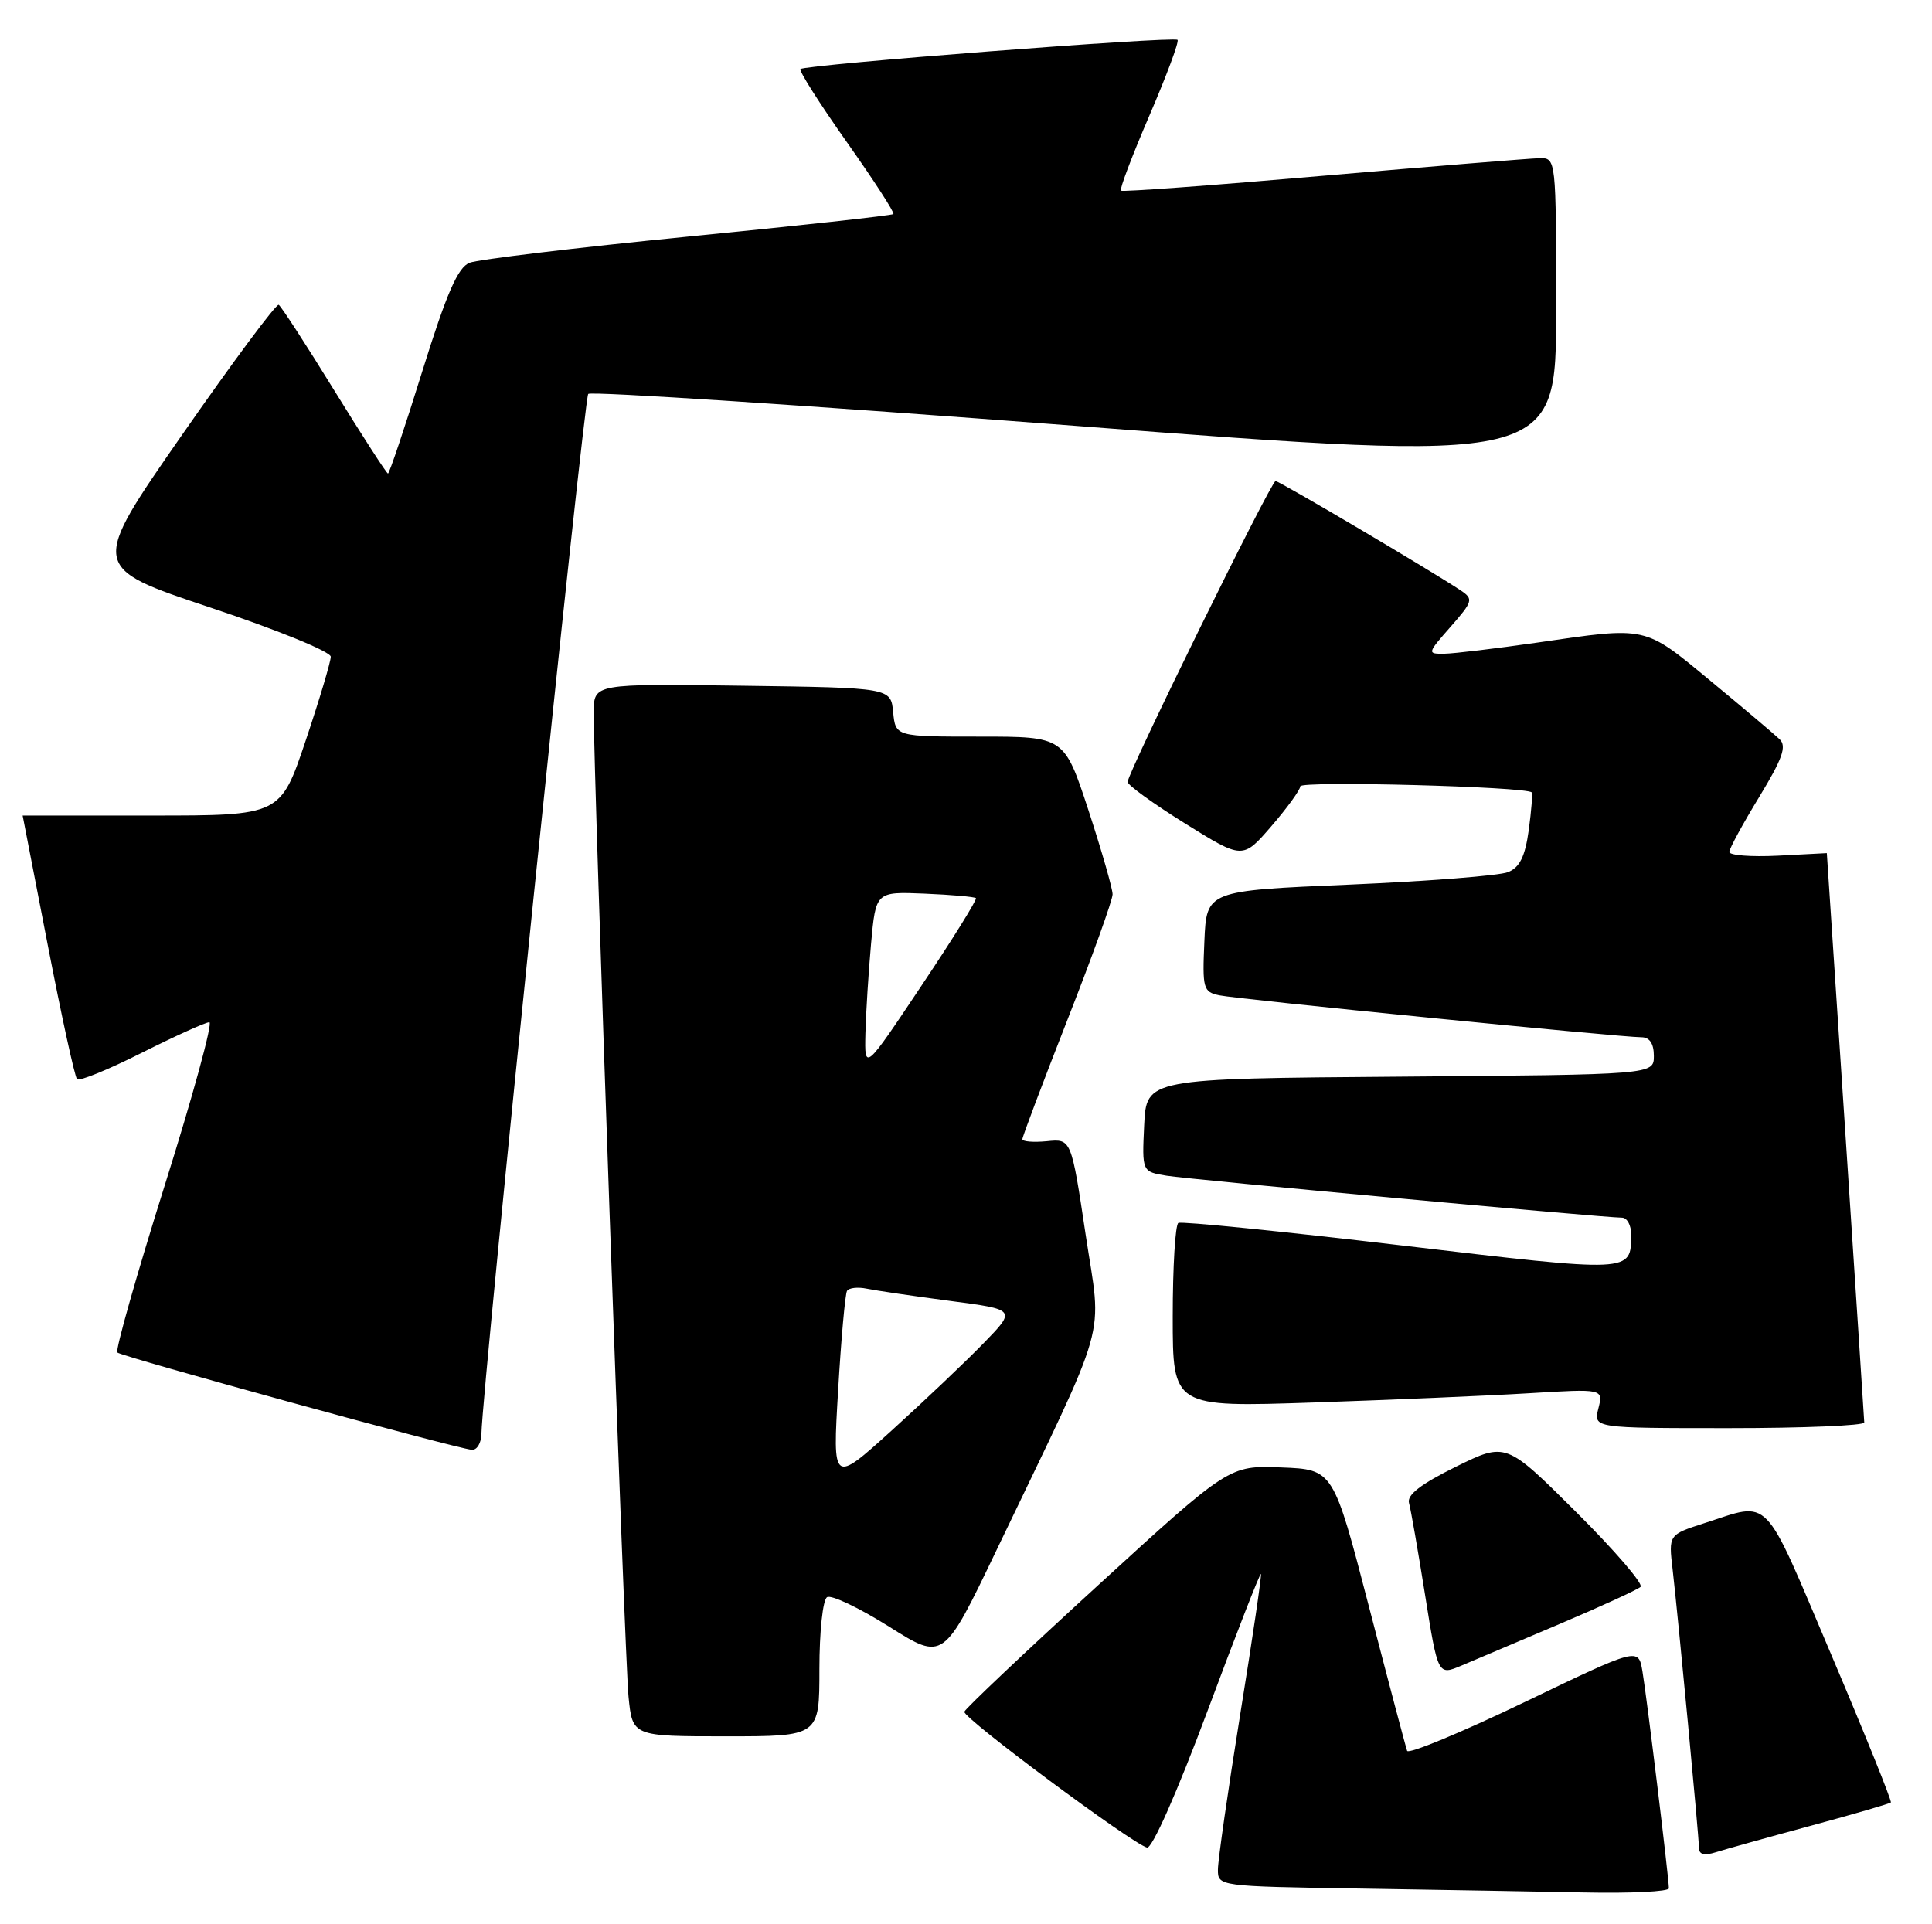 <?xml version="1.0" encoding="UTF-8" standalone="no"?>
<!DOCTYPE svg PUBLIC "-//W3C//DTD SVG 1.1//EN" "http://www.w3.org/Graphics/SVG/1.1/DTD/svg11.dtd" >
<svg xmlns="http://www.w3.org/2000/svg" xmlns:xlink="http://www.w3.org/1999/xlink" version="1.1" viewBox="0 0 257 256">
 <g >
 <path fill="currentColor"
d=" M 222.00 251.22 C 222.00 249.89 219.05 225.68 218.48 222.34 C 217.94 219.17 217.94 219.17 202.72 226.49 C 194.35 230.51 187.35 233.41 187.18 232.93 C 187.00 232.45 184.72 223.83 182.11 213.78 C 177.36 195.50 177.36 195.50 170.43 195.23 C 163.50 194.96 163.50 194.96 146.01 210.96 C 136.38 219.77 128.41 227.31 128.28 227.73 C 128.05 228.54 150.57 245.28 152.58 245.80 C 153.26 245.97 156.57 238.48 160.62 227.64 C 164.40 217.48 167.60 209.28 167.73 209.40 C 167.86 209.52 166.62 217.92 164.98 228.06 C 163.35 238.20 162.01 247.50 162.01 248.73 C 162.00 250.94 162.11 250.96 180.75 251.25 C 191.06 251.41 204.56 251.65 210.75 251.77 C 216.94 251.90 222.00 251.65 222.00 251.22 Z  M 240.87 242.90 C 246.57 241.36 251.37 239.96 251.53 239.80 C 251.68 239.63 248.09 230.72 243.54 220.00 C 234.41 198.50 235.64 199.77 226.73 202.64 C 221.95 204.18 221.95 204.18 222.50 208.84 C 223.27 215.55 225.99 244.26 226.00 245.82 C 226.00 246.73 226.69 246.91 228.25 246.42 C 229.49 246.03 235.17 244.44 240.87 242.90 Z  M 109.00 222.06 C 109.00 217.08 109.45 212.84 110.02 212.49 C 110.58 212.14 114.29 213.91 118.27 216.41 C 125.50 220.96 125.50 220.96 132.56 206.23 C 147.76 174.50 146.58 178.68 144.41 164.22 C 142.50 151.50 142.50 151.50 139.25 151.83 C 137.46 152.00 136.00 151.88 136.00 151.56 C 136.00 151.23 138.70 144.08 142.00 135.66 C 145.30 127.25 148.00 119.74 148.00 118.98 C 148.00 118.22 146.55 113.19 144.79 107.80 C 141.57 98.00 141.57 98.00 130.35 98.00 C 119.13 98.00 119.13 98.00 118.81 94.75 C 118.50 91.50 118.50 91.50 98.75 91.23 C 79.00 90.96 79.00 90.96 78.98 94.73 C 78.94 102.82 83.10 220.80 83.61 225.75 C 84.14 231.00 84.14 231.00 96.57 231.00 C 109.00 231.00 109.00 231.00 109.00 222.06 Z  M 207.50 216.04 C 213.00 213.71 217.83 211.49 218.23 211.12 C 218.64 210.74 214.77 206.25 209.65 201.15 C 200.32 191.86 200.32 191.86 193.66 195.14 C 188.99 197.45 187.13 198.89 187.43 199.96 C 187.67 200.81 188.63 206.32 189.57 212.21 C 191.28 222.91 191.28 222.91 194.39 221.60 C 196.10 220.87 202.00 218.38 207.50 216.04 Z  M 64.04 190.75 C 64.16 184.49 77.67 52.99 78.25 52.41 C 78.63 52.04 107.75 53.95 142.97 56.65 C 207.00 61.56 207.00 61.56 207.00 41.28 C 207.00 21.00 207.00 21.00 204.75 21.05 C 203.51 21.08 190.57 22.13 176.00 23.39 C 161.43 24.66 149.33 25.55 149.11 25.37 C 148.90 25.20 150.60 20.71 152.89 15.39 C 155.18 10.07 156.87 5.54 156.64 5.31 C 156.14 4.81 107.07 8.60 106.48 9.19 C 106.25 9.41 109.02 13.77 112.62 18.87 C 116.23 23.98 119.03 28.30 118.84 28.48 C 118.65 28.67 106.35 30.02 91.50 31.48 C 76.65 32.95 63.58 34.52 62.47 34.96 C 60.91 35.57 59.43 38.96 56.18 49.38 C 53.85 56.87 51.79 63.00 51.61 63.00 C 51.43 63.00 48.22 58.03 44.47 51.95 C 40.73 45.88 37.40 40.75 37.08 40.56 C 36.76 40.36 30.98 48.14 24.23 57.84 C 11.96 75.49 11.96 75.49 27.98 80.83 C 36.86 83.79 44.00 86.70 44.00 87.37 C 44.00 88.03 42.50 93.06 40.66 98.54 C 37.31 108.50 37.31 108.50 20.16 108.50 C 10.72 108.50 3.00 108.50 3.01 108.50 C 3.01 108.50 4.52 116.27 6.36 125.77 C 8.20 135.27 9.95 143.28 10.25 143.58 C 10.55 143.88 14.43 142.30 18.87 140.06 C 23.32 137.83 27.36 136.00 27.85 136.00 C 28.34 136.00 25.67 145.77 21.91 157.71 C 18.16 169.65 15.32 179.65 15.61 179.94 C 16.15 180.48 60.56 192.68 62.75 192.88 C 63.44 192.95 64.02 191.99 64.04 190.75 Z  M 247.99 189.25 C 247.98 188.72 243.03 113.50 243.01 113.50 C 243.01 113.50 240.08 113.65 236.50 113.84 C 232.93 114.02 230.02 113.79 230.04 113.34 C 230.05 112.88 231.85 109.58 234.02 106.02 C 237.12 100.92 237.70 99.28 236.73 98.35 C 236.05 97.70 231.92 94.20 227.53 90.58 C 218.63 83.22 219.22 83.35 204.50 85.49 C 199.00 86.28 193.44 86.95 192.15 86.97 C 189.83 87.00 189.84 86.94 192.96 83.39 C 195.93 80.00 196.02 79.70 194.32 78.56 C 190.60 76.06 170.19 64.00 169.68 64.00 C 169.08 64.00 150.00 102.83 150.00 104.03 C 150.00 104.45 153.44 106.94 157.65 109.56 C 165.31 114.33 165.31 114.33 169.12 109.92 C 171.22 107.49 172.95 105.10 172.97 104.61 C 173.00 103.86 202.98 104.65 203.75 105.42 C 203.89 105.56 203.71 107.81 203.36 110.43 C 202.87 113.96 202.16 115.40 200.60 116.03 C 199.45 116.50 189.95 117.24 179.50 117.69 C 160.50 118.50 160.50 118.50 160.21 125.22 C 159.93 131.53 160.05 131.97 162.21 132.42 C 164.66 132.94 215.60 138.00 218.35 138.00 C 219.44 138.00 220.00 138.84 220.00 140.49 C 220.00 142.97 220.00 142.97 186.25 143.24 C 152.50 143.50 152.50 143.50 152.20 149.70 C 151.91 155.89 151.91 155.89 155.20 156.42 C 158.49 156.94 213.38 162.00 215.75 162.00 C 216.44 162.00 216.99 163.01 216.98 164.25 C 216.95 169.35 217.26 169.33 186.41 165.69 C 170.51 163.81 157.16 162.47 156.75 162.70 C 156.34 162.93 156.00 168.54 156.00 175.17 C 156.00 187.22 156.00 187.22 174.75 186.59 C 185.06 186.24 197.95 185.69 203.39 185.36 C 213.28 184.76 213.28 184.76 212.62 187.38 C 211.96 190.00 211.96 190.00 229.98 190.00 C 239.89 190.00 247.99 189.66 247.99 189.25 Z  M 111.49 184.97 C 111.89 178.11 112.43 172.16 112.67 171.75 C 112.92 171.33 114.11 171.20 115.31 171.45 C 116.52 171.70 121.48 172.43 126.34 173.07 C 135.19 174.23 135.19 174.23 130.84 178.70 C 128.45 181.16 122.96 186.38 118.63 190.30 C 110.75 197.43 110.75 197.43 111.49 184.97 Z  M 115.12 137.49 C 115.19 134.75 115.53 129.38 115.87 125.56 C 116.50 118.62 116.50 118.62 123.00 118.89 C 126.57 119.04 129.64 119.31 129.82 119.49 C 130.00 119.67 126.74 124.92 122.57 131.15 C 115.00 142.49 115.00 142.49 115.12 137.49 Z "/>
</g>
</svg>